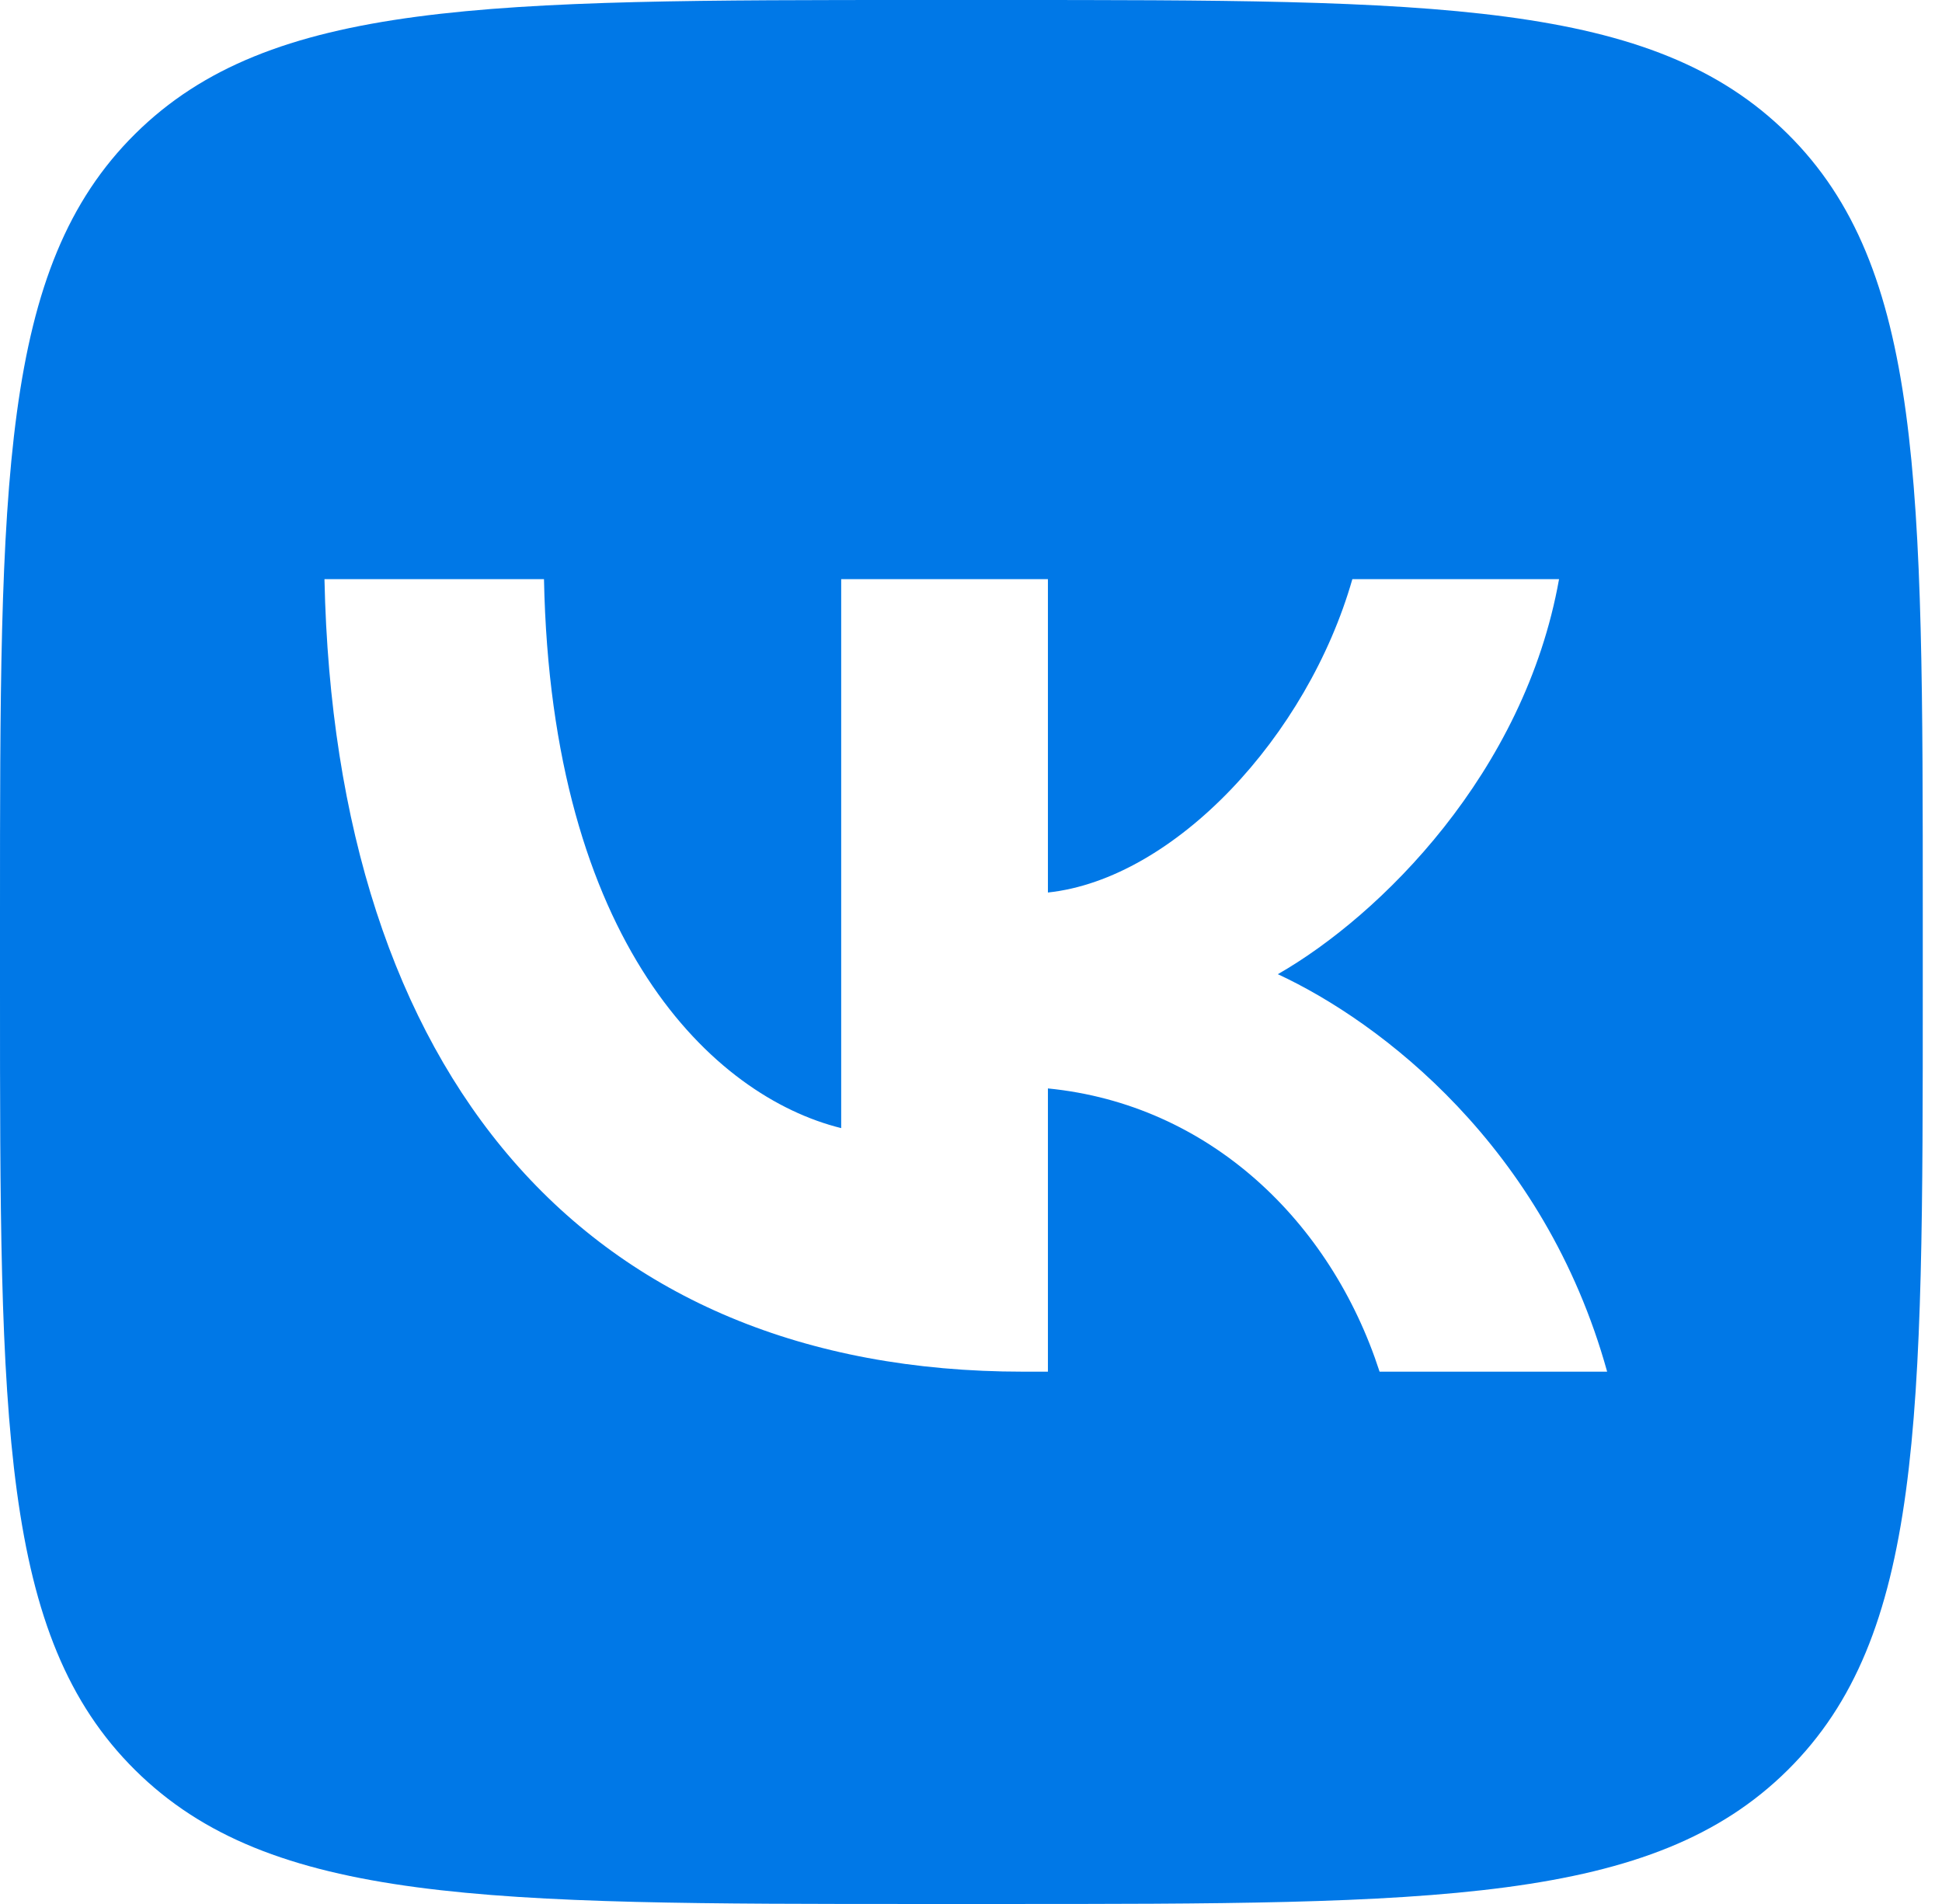 <svg width="51" height="50" viewBox="0 0 51 50" fill="none" xmlns="http://www.w3.org/2000/svg">
<path fill-rule="evenodd" clip-rule="evenodd" d="M3.55 3.515C0 7.029 0 12.686 0 24V26C0 37.314 0 42.971 3.55 46.485C7.099 50 12.812 50 24.238 50H26.257C37.683 50 43.396 50 46.946 46.485C50.495 42.971 50.495 37.314 50.495 26V24C50.495 12.686 50.495 7.029 46.946 3.515C43.396 0 37.683 0 26.257 0H24.238C12.812 0 7.099 0 3.55 3.515ZM8.521 15.209C8.795 28.209 15.359 36.021 26.868 36.021H27.52V28.583C31.749 29 34.947 32.063 36.23 36.021H42.206C40.564 30.104 36.251 26.833 33.558 25.583C36.251 24.042 40.038 20.292 40.943 15.209H35.515C34.336 19.334 30.844 23.083 27.52 23.438V15.209H22.091V29.625C18.725 28.792 14.475 24.75 14.286 15.209H8.521Z" fill="#0078E7"/>
</svg>
